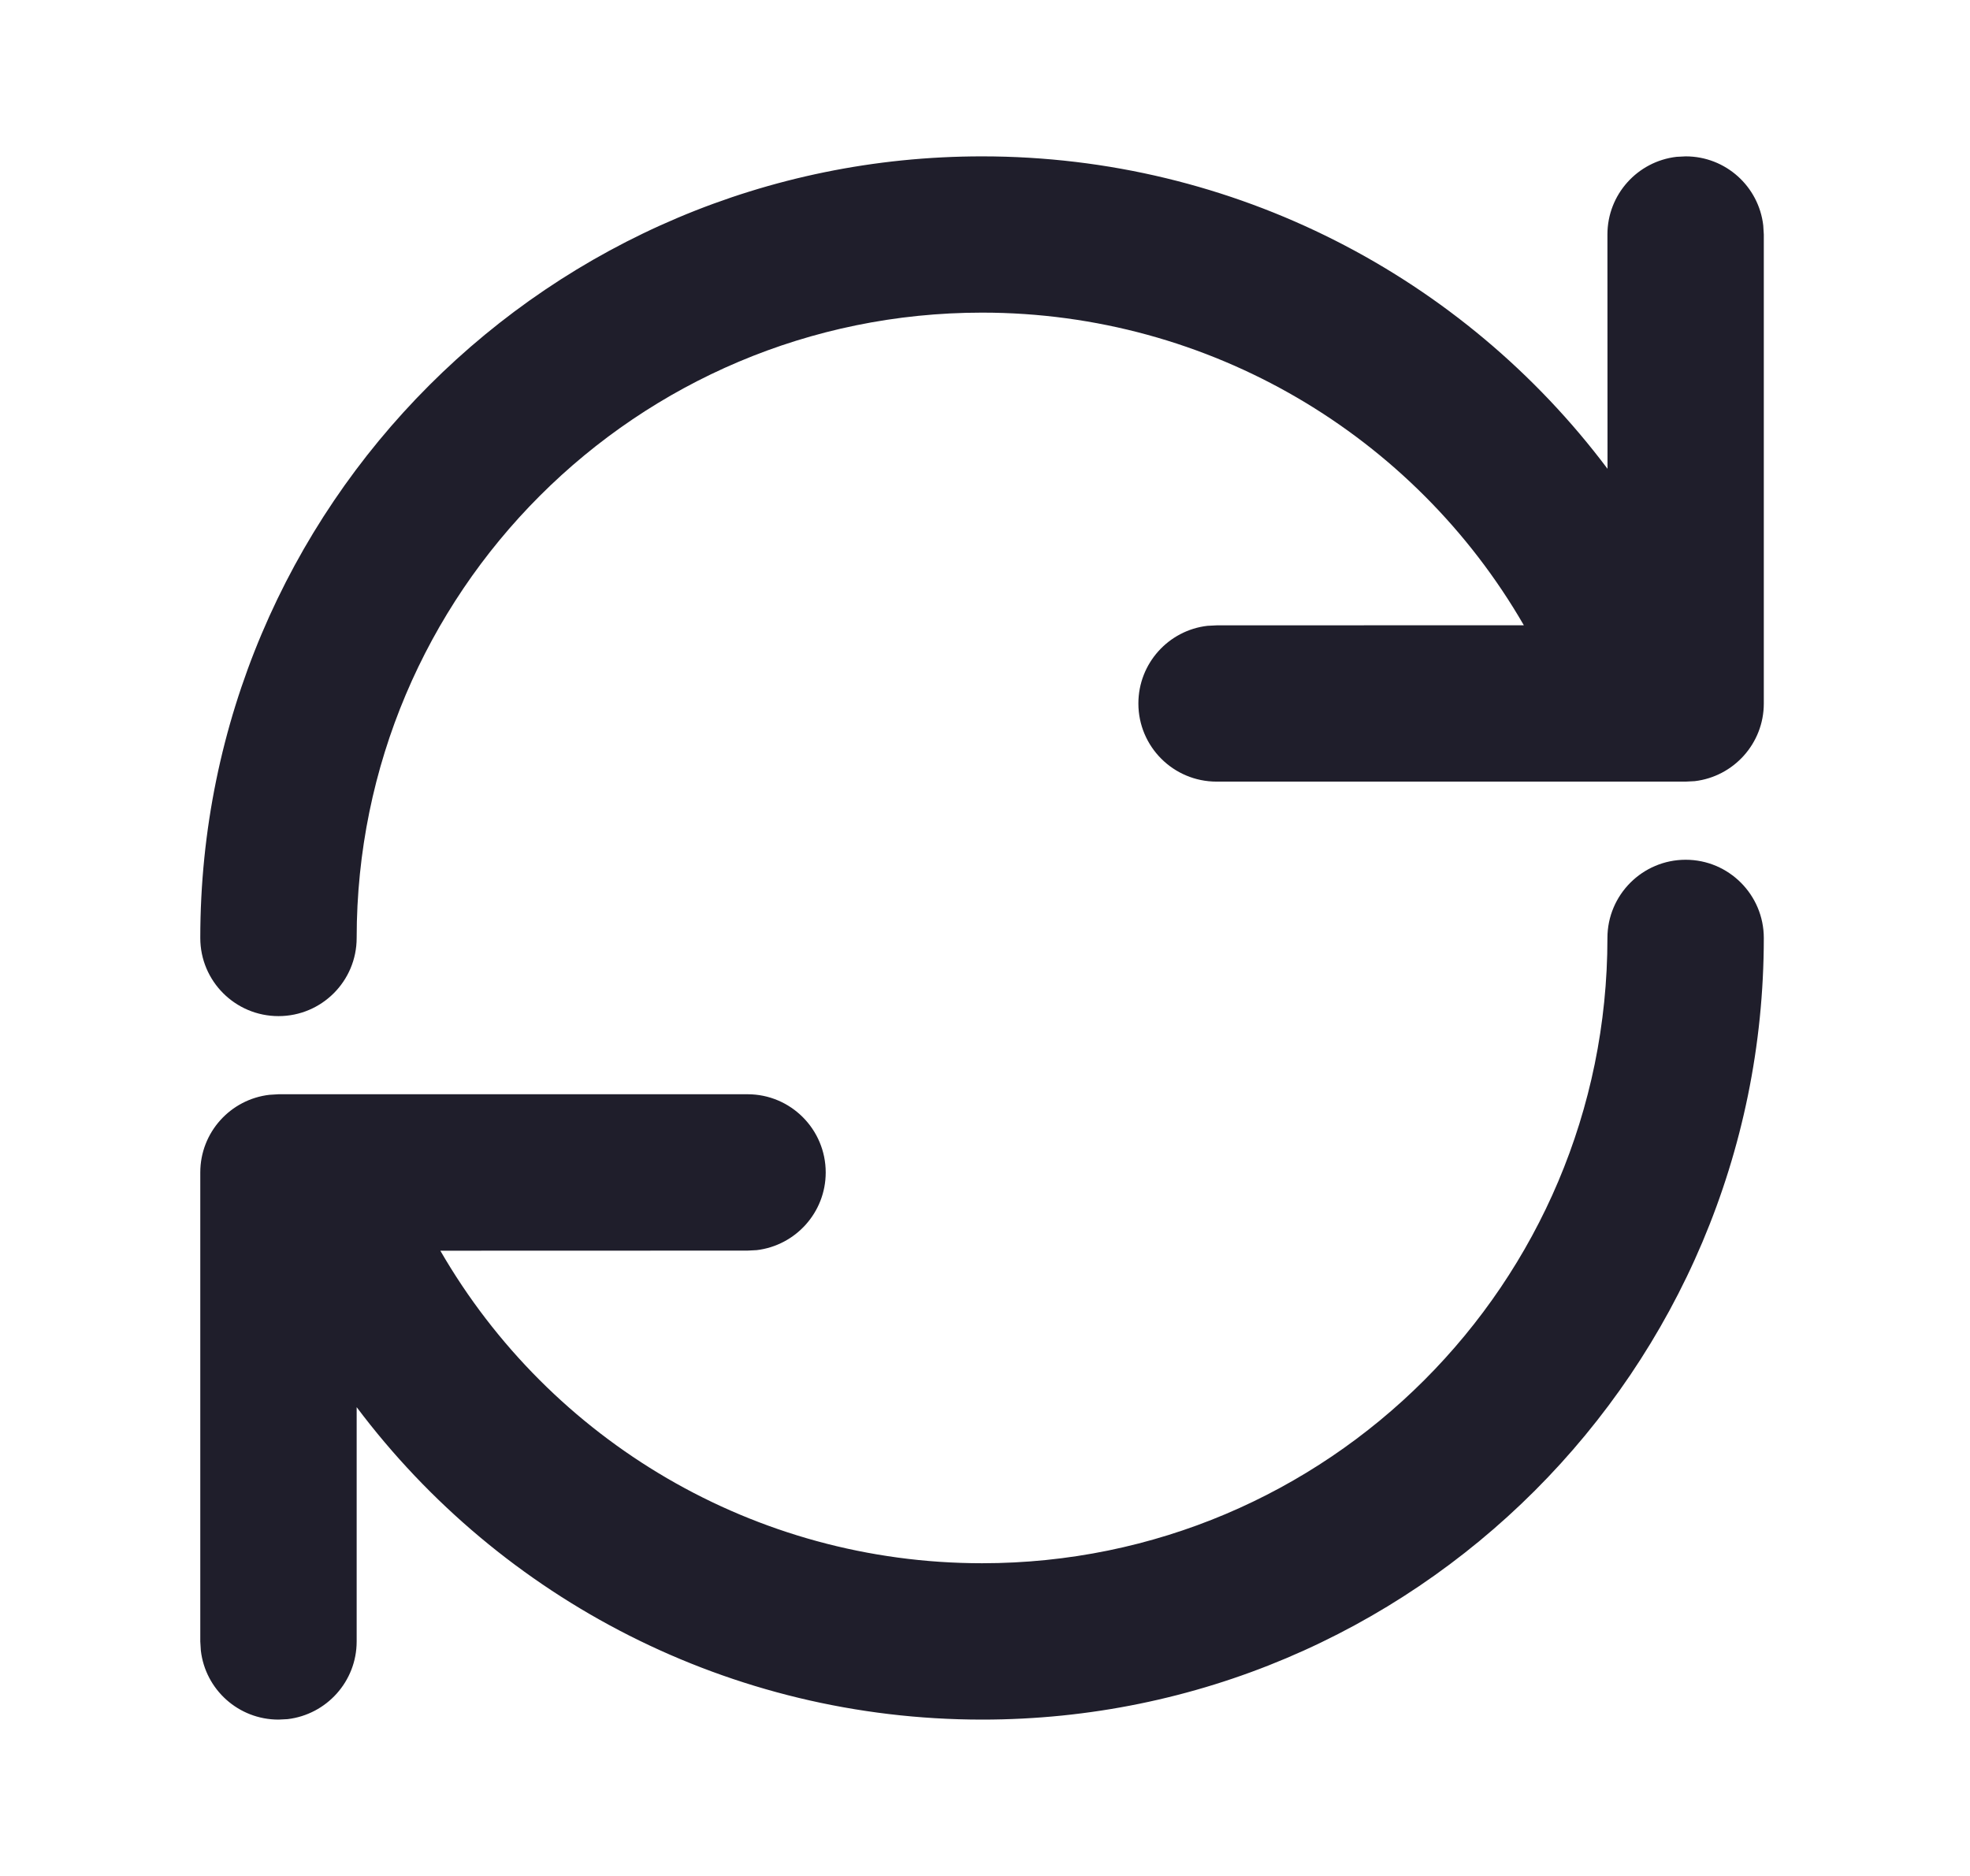 <svg width="21" height="20" viewBox="0 0 21 20" fill="none" xmlns="http://www.w3.org/2000/svg">
<path fill-rule="evenodd" clip-rule="evenodd" d="M17.969 9.166C18.429 9.166 18.802 9.54 18.802 10C18.802 14.602 15.071 18.333 10.469 18.333C7.787 18.333 5.343 17.054 3.802 15.002L3.802 17.5C3.802 17.927 3.48 18.279 3.066 18.328L2.969 18.333C2.541 18.333 2.189 18.012 2.141 17.597L2.135 17.5V12.5C2.135 12.072 2.457 11.72 2.872 11.672L2.969 11.666H7.969C8.429 11.666 8.802 12.04 8.802 12.5C8.802 12.927 8.48 13.279 8.066 13.328L7.969 13.333L4.694 13.334C5.865 15.362 8.045 16.666 10.469 16.666C14.151 16.666 17.135 13.682 17.135 10C17.135 9.54 17.509 9.166 17.969 9.166ZM17.969 1.667C18.396 1.667 18.748 1.988 18.796 2.403L18.802 2.5V7.5C18.802 7.927 18.48 8.279 18.066 8.328L17.969 8.333H12.969C12.508 8.333 12.135 7.96 12.135 7.5C12.135 7.072 12.457 6.72 12.871 6.672L12.969 6.667L16.244 6.666C15.076 4.643 12.897 3.333 10.469 3.333C6.787 3.333 3.802 6.318 3.802 10C3.802 10.46 3.429 10.833 2.969 10.833C2.508 10.833 2.135 10.46 2.135 10C2.135 5.397 5.866 1.667 10.469 1.667C13.155 1.667 15.598 2.949 17.136 4.998L17.135 2.5C17.135 2.072 17.457 1.72 17.872 1.672L17.969 1.667Z" fill="#1F1E2B"/>
</svg>

